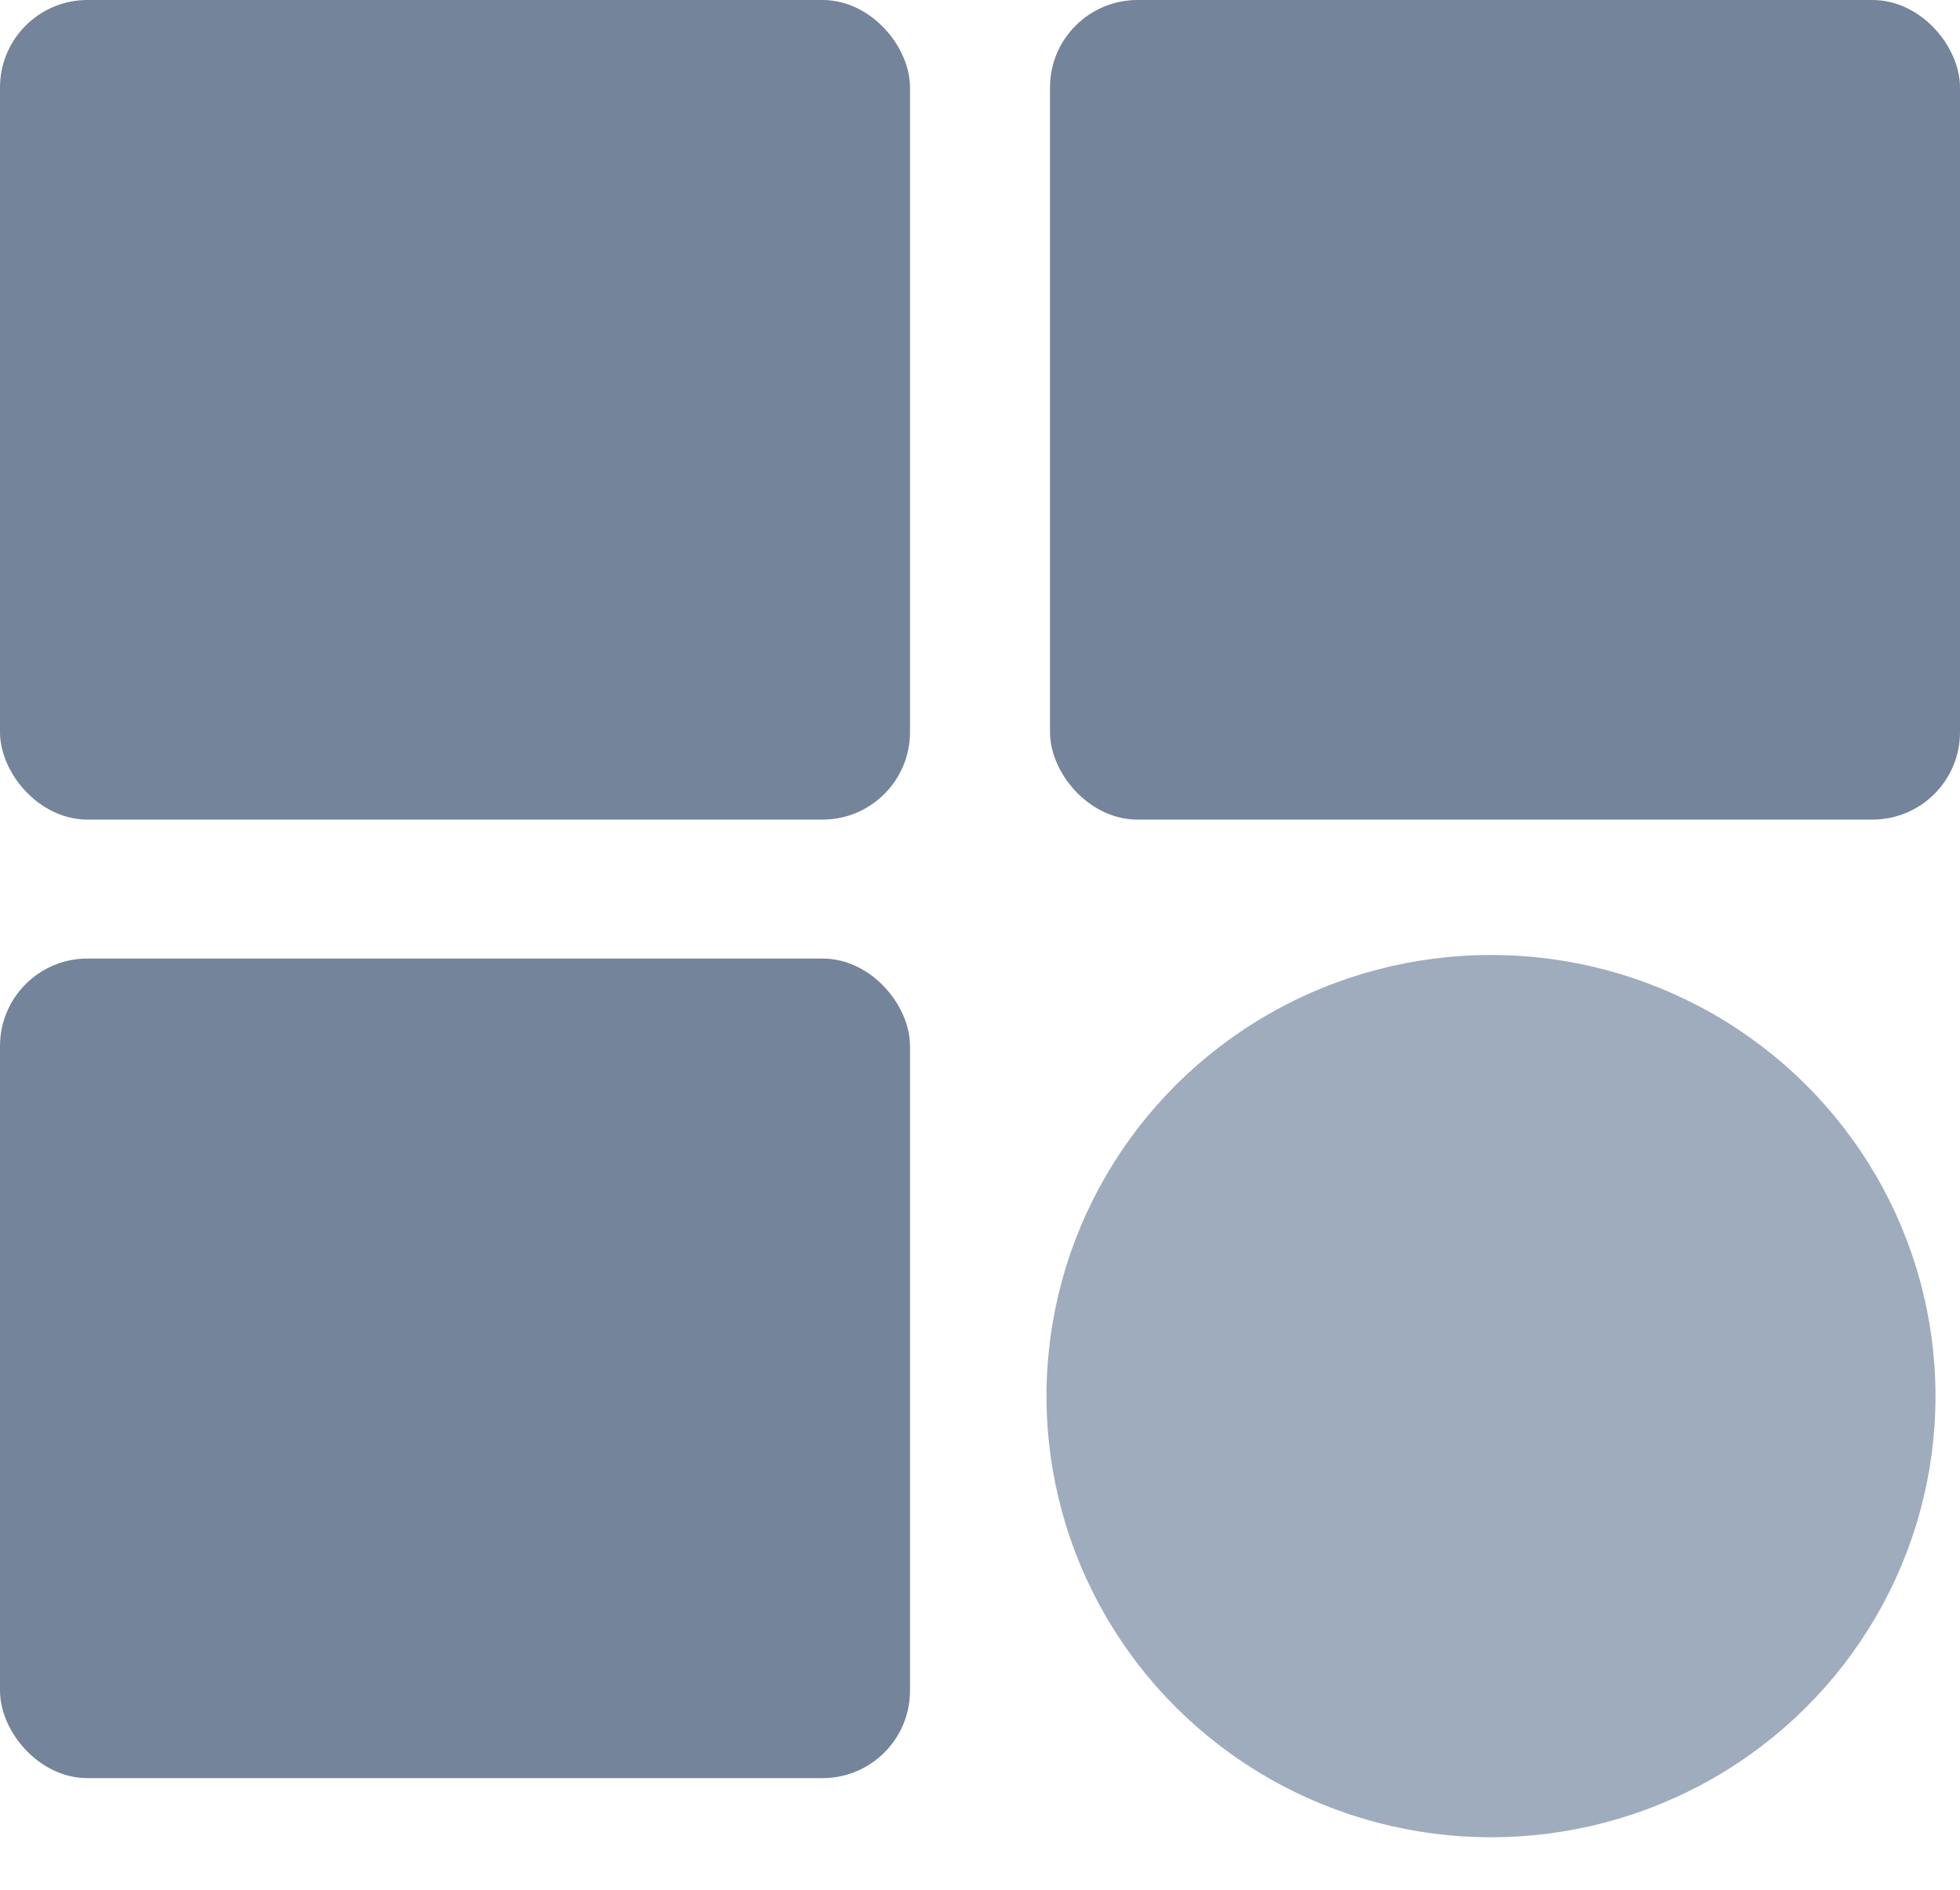 <svg xmlns="http://www.w3.org/2000/svg" width="28" height="27" viewBox="0 0 28 27">
    <g fill="none" fill-rule="evenodd" stroke-width=".5">
        <ellipse cx="21.3" cy="19.947" fill="#9FACBD" stroke="#9FACBD" rx="6.1" ry="6.053"/>
        <rect width="12.5" height="11.21" x=".25" y=".25" fill="#74849A" stroke="#74849A" rx="1"/>
        <rect width="12.5" height="11.21" x="15.25" y=".25" fill="#74849A" stroke="#74849A" rx="1"/>
        <rect width="12.5" height="11.21" x=".25" y="13.945" fill="#74849A" stroke="#74849A" rx="1"/>
    </g>
</svg>

